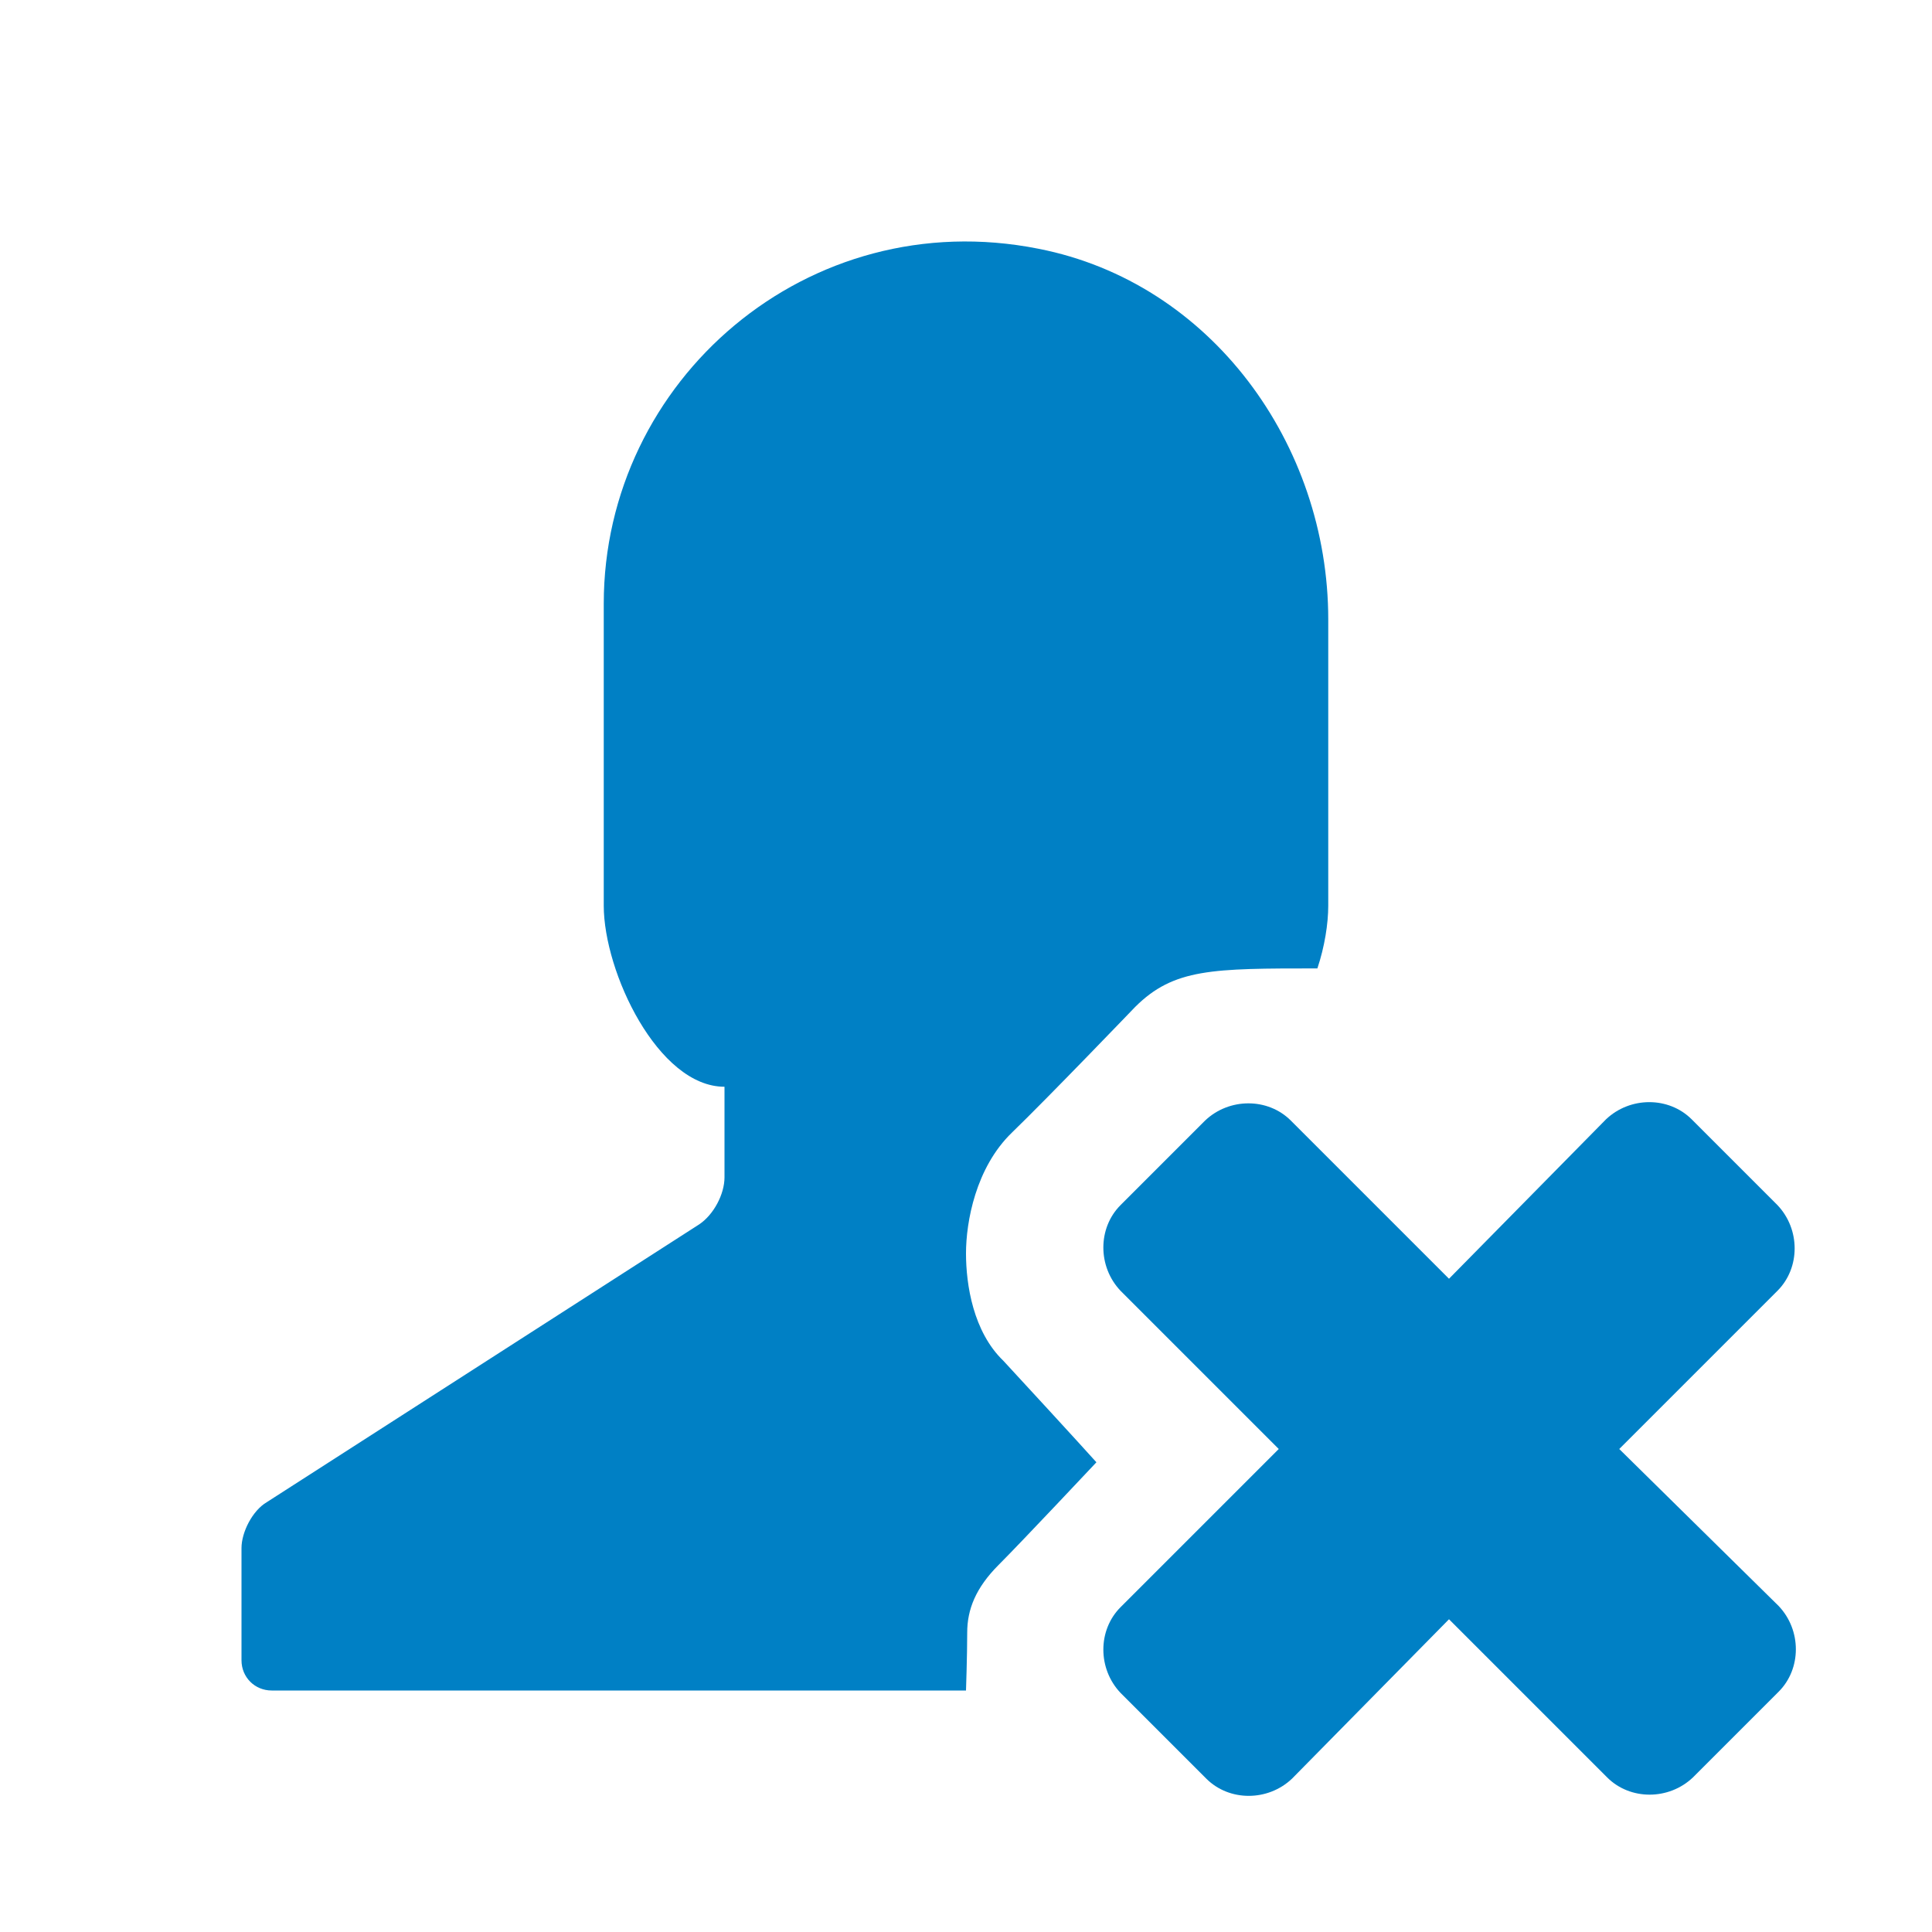 <svg xmlns="http://www.w3.org/2000/svg" viewBox="0 0 16 16" width="16" height="16">
<cis-name>person-remove</cis-name>
<cis-semantic>primary</cis-semantic>
<path fill="#0080C5" d="M8,10.38c0-0.26,0.08-0.71,0.38-1S9.4,8.34,9.4,8.34c0.32-0.32,0.64-0.32,1.51-0.32
	C10.97,7.84,11,7.65,11,7.5l0-2.37c0-1.45-0.97-2.79-2.4-3.07C6.69,1.68,5,3.15,5,5v2.5C5,8.05,5.45,9,6,9v0.75
	c0,0.14-0.09,0.31-0.21,0.39l-3.58,2.3C2.09,12.51,2,12.69,2,12.82v0.93C2,13.89,2.11,14,2.25,14H8c0,0,0.01-0.29,0.01-0.48
	s0.07-0.37,0.26-0.56s0.81-0.85,0.81-0.85s-0.17-0.19-0.77-0.84C8.06,11.03,8,10.64,8,10.38z M13.41,12l1.31-1.31
	c0.19-0.19,0.19-0.51,0-0.71l-0.71-0.71c-0.19-0.19-0.51-0.19-0.71,0L12,10.59l-1.31-1.31c-0.19-0.19-0.51-0.19-0.71,0L9.28,9.98
	c-0.19,0.19-0.19,0.51,0,0.71L10.59,12l-1.31,1.31c-0.19,0.19-0.19,0.51,0,0.71l0.71,0.71c0.19,0.19,0.51,0.19,0.71,0L12,13.41
	l1.31,1.31c0.19,0.19,0.51,0.19,0.71,0l0.71-0.71c0.19-0.19,0.19-0.51,0-0.71L13.41,12z"/>
</svg>
